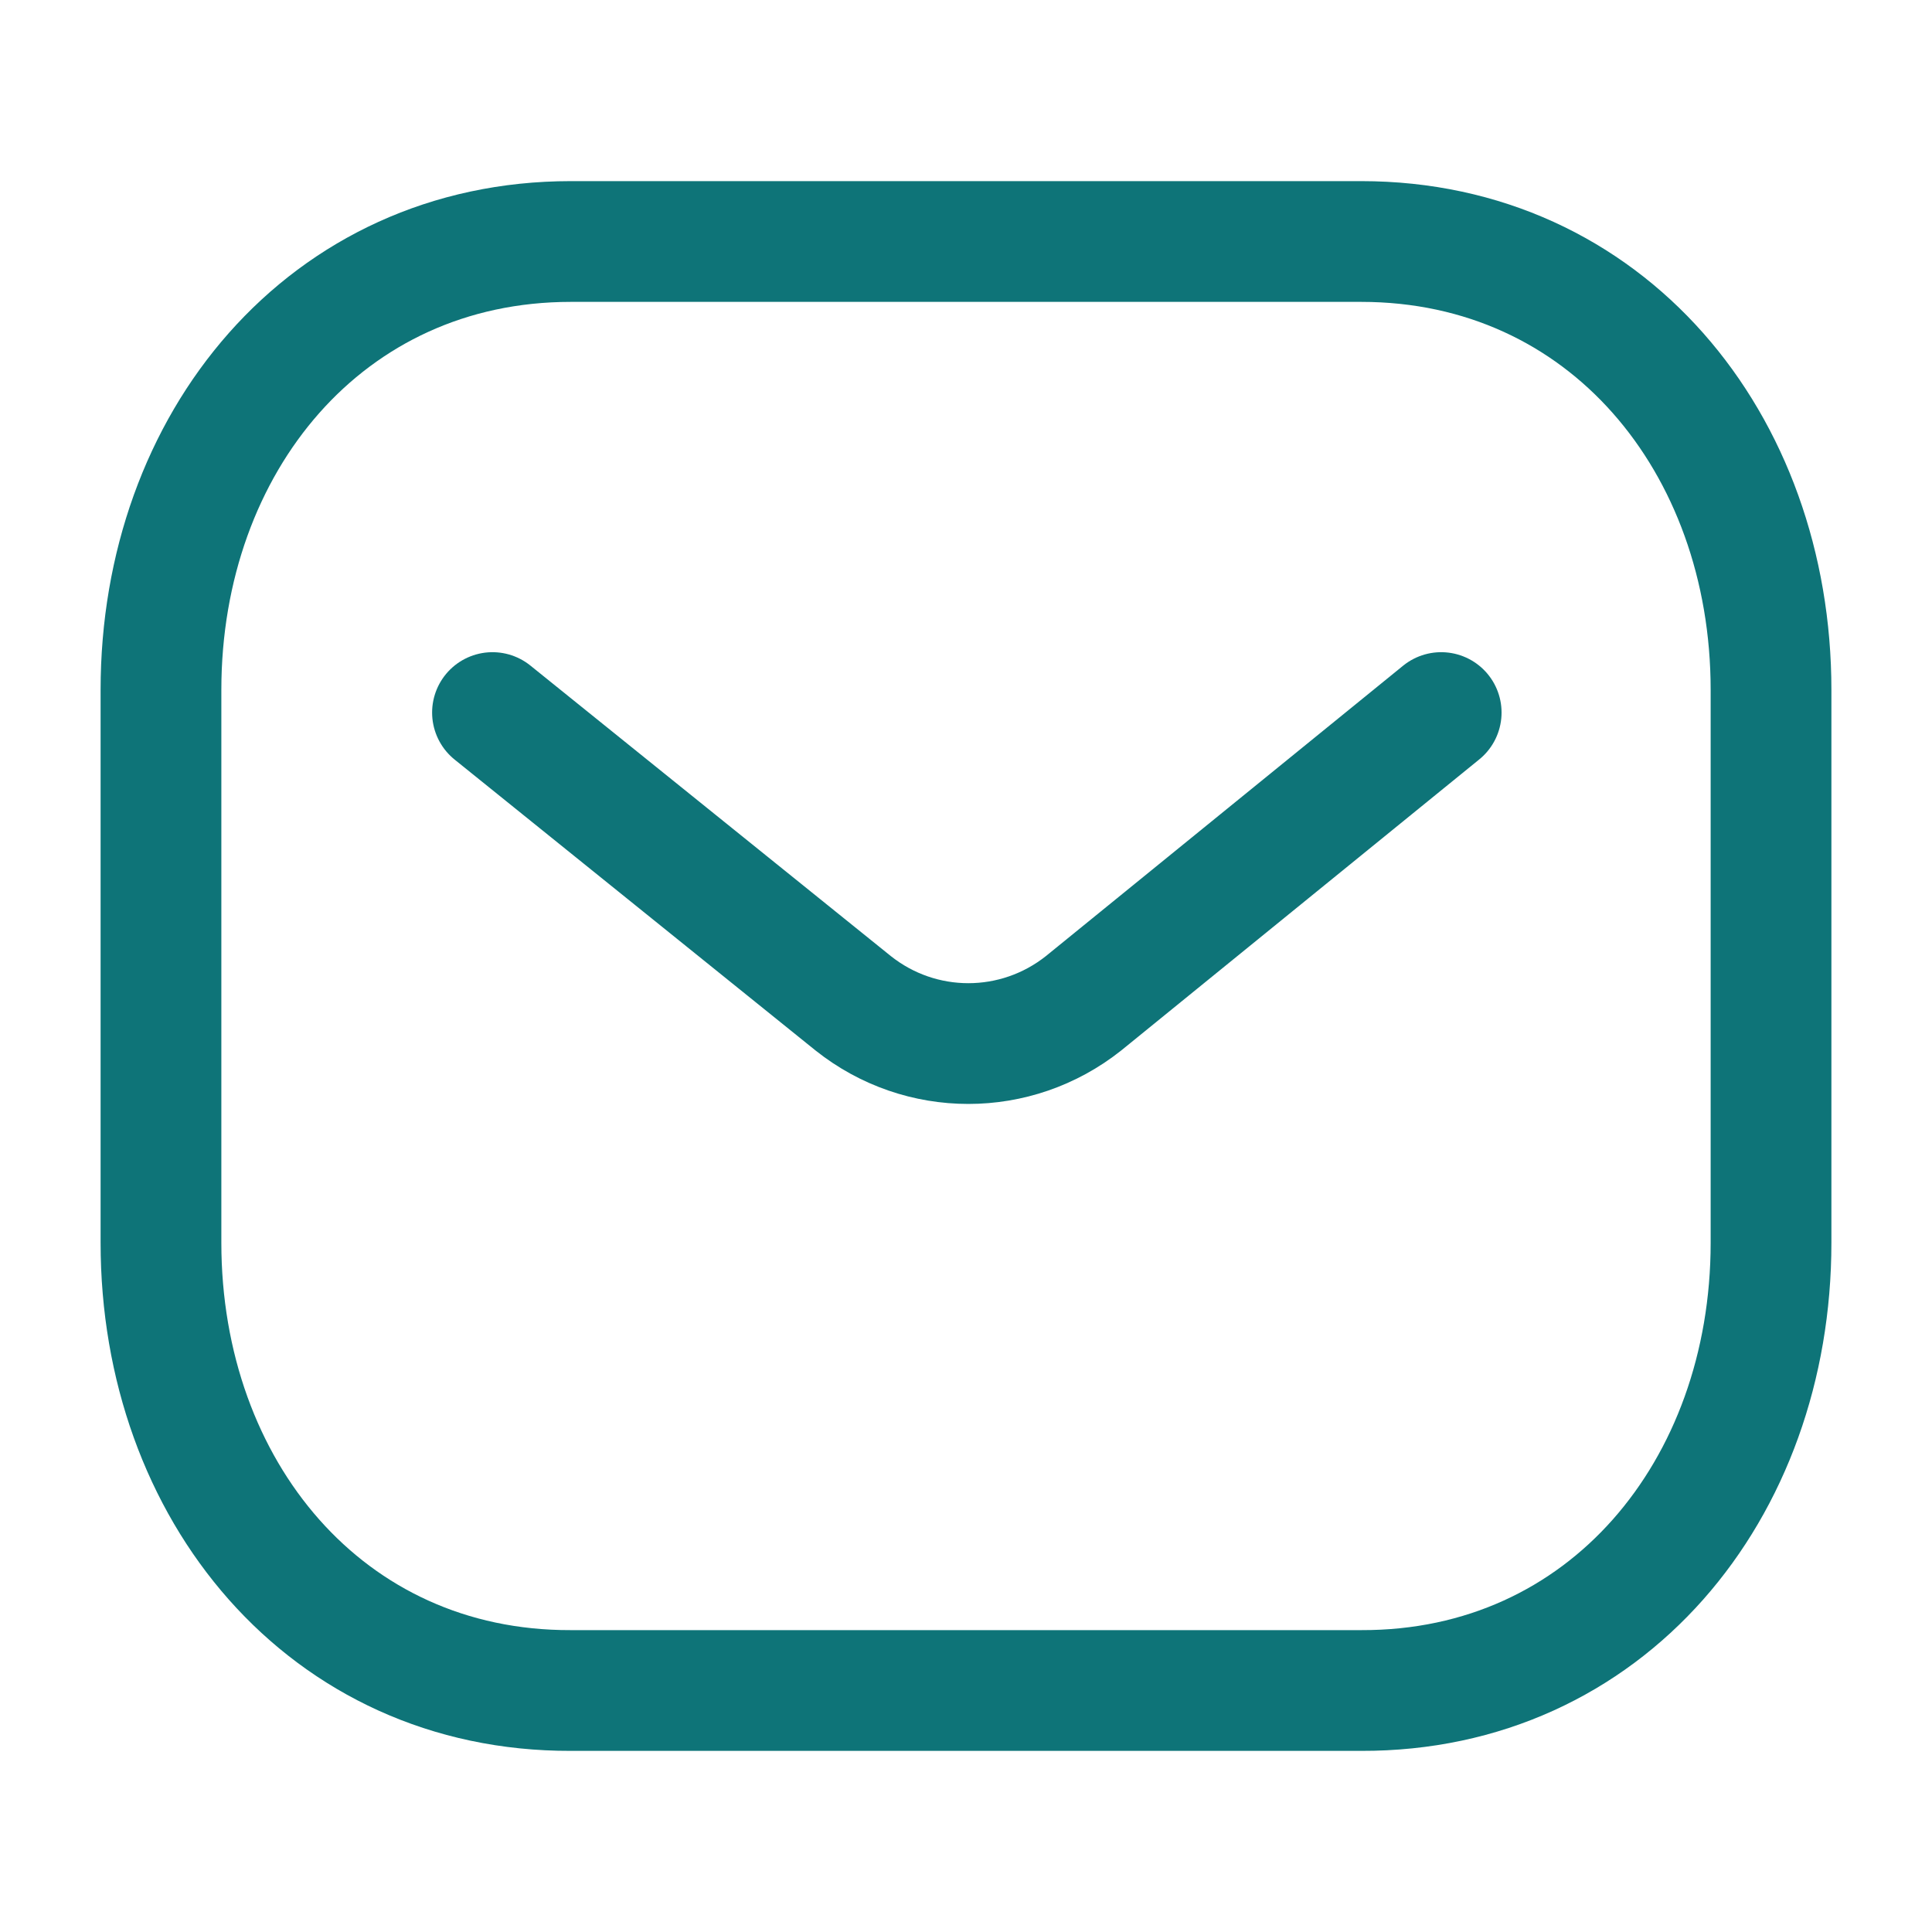 <svg width="22" height="22" viewBox="0 0 22 22" fill="none" xmlns="http://www.w3.org/2000/svg">
<path d="M16.411 8.114L12.338 11.425C11.568 12.036 10.485 12.036 9.716 11.425L5.608 8.114" stroke="#0E7478" stroke-width="1.375" stroke-linecap="round" stroke-linejoin="round"/>
<path fill-rule="evenodd" clip-rule="evenodd" d="M15.5 19.25C18.288 19.258 20.167 16.967 20.167 14.152V7.856C20.167 5.041 18.288 2.75 15.5 2.75H6.5C3.712 2.75 1.833 5.041 1.833 7.856V14.152C1.833 16.967 3.712 19.258 6.5 19.25H15.5Z" stroke="#0E7478" stroke-width="1.375" stroke-linecap="round" stroke-linejoin="round"/>
</svg>
